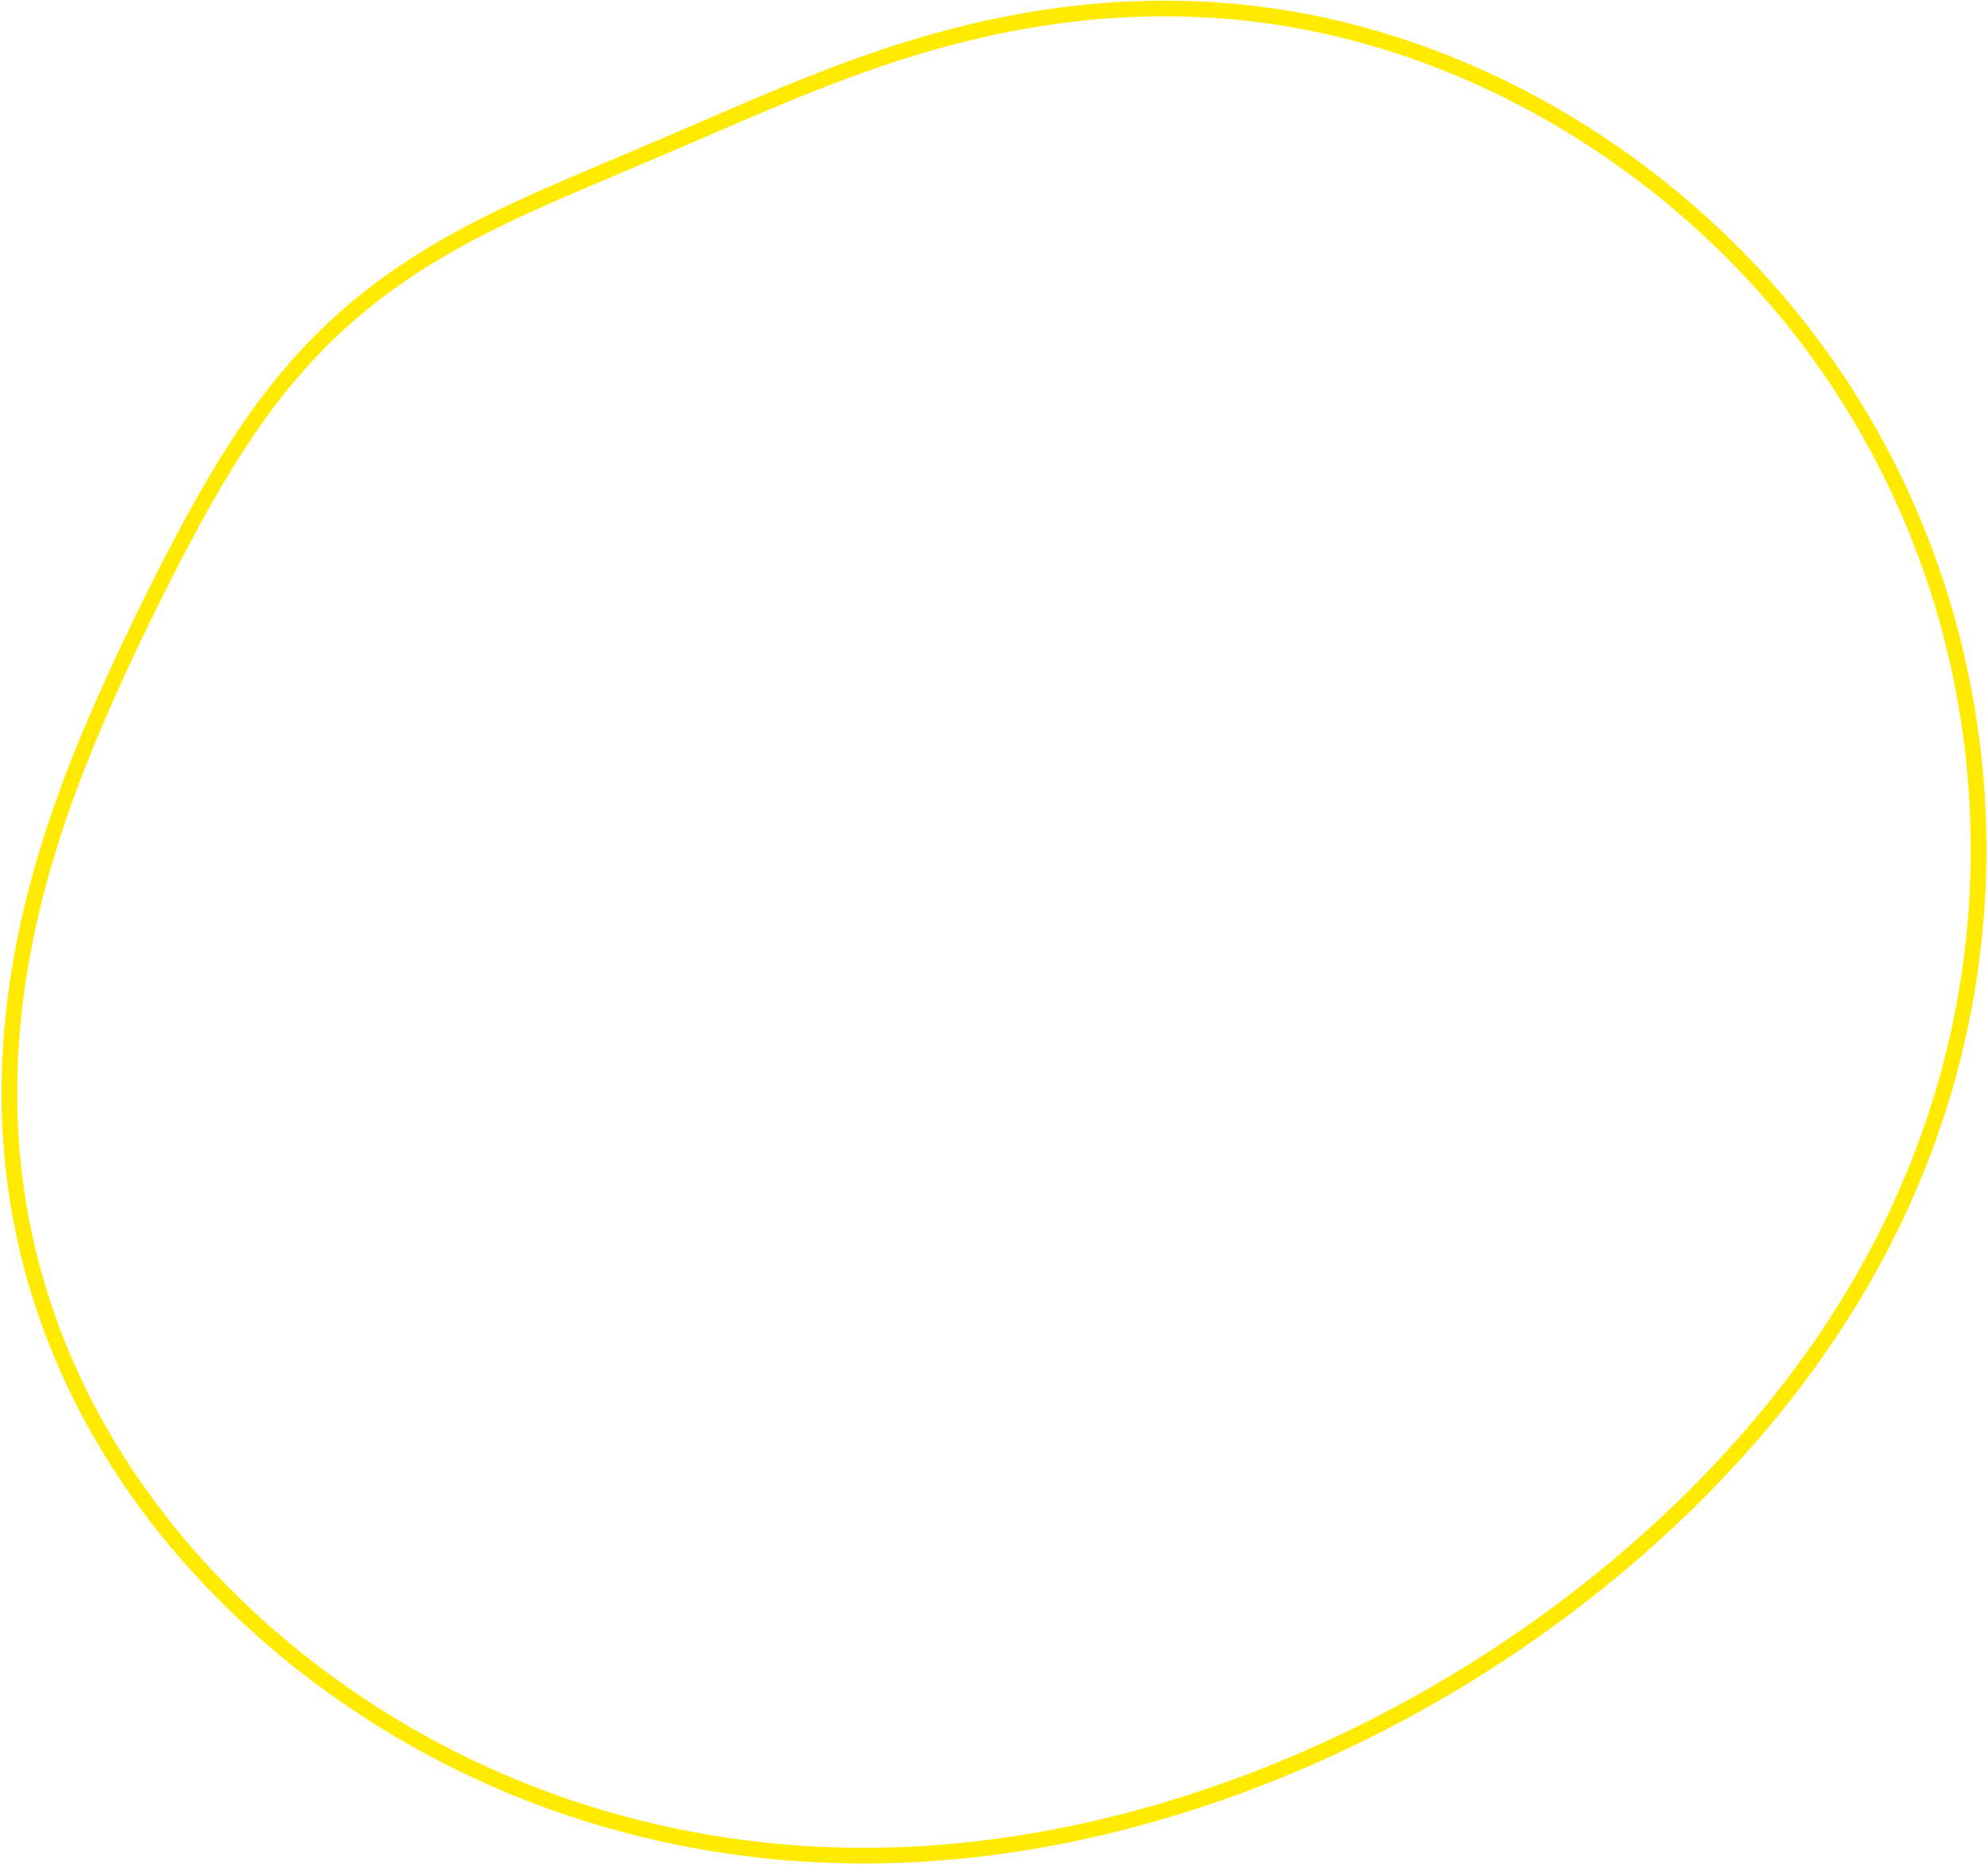 <svg width="635" height="596" viewBox="0 0 635 596" fill="none" xmlns="http://www.w3.org/2000/svg">
<path d="M625.543 212.288V212.288ZM625.543 212.288L626.33 215.952L627.067 219.632L627.754 223.327L628.39 227.038L628.976 230.762L629.511 234.5L629.995 238.249L630.428 242.011L630.808 245.784L631.137 249.566L631.413 253.358L631.636 257.158L631.807 260.966L631.924 264.781L631.988 268.602L631.999 272.428L631.956 276.258L631.859 280.092L631.708 283.928L631.502 287.766L631.242 291.605L630.928 295.444L630.559 299.282L630.135 303.118L629.656 306.952L629.122 310.782L628.533 314.608L627.889 318.428L627.191 322.242L626.437 326.049L625.628 329.848L624.764 333.638L623.845 337.419L622.872 341.188L621.844 344.947L620.761 348.692L619.624 352.425L618.434 356.143L617.189 359.846L615.891 363.533L614.54 367.204L613.135 370.857L611.679 374.493L610.17 378.109L608.61 381.705L606.998 385.281L605.336 388.835L603.624 392.368L601.862 395.878L600.052 399.365L598.193 402.829L596.287 406.268L594.333 409.683L592.334 413.072L590.289 416.436L588.2 419.773L586.067 423.084L583.89 426.369L581.672 429.626L579.413 432.857L577.113 436.059L574.773 439.234L572.394 442.381L569.977 445.5L567.523 448.59L565.032 451.652L562.505 454.685L559.944 457.69L557.347 460.665L554.717 463.612L552.054 466.53L549.359 469.418L546.632 472.277L543.874 475.108L541.086 477.908L538.268 480.68L535.42 483.422L532.544 486.135L529.64 488.819L526.708 491.473L523.749 494.098L520.763 496.693L517.752 499.259L514.714 501.795L511.651 504.302L508.563 506.779L505.451 509.226L502.314 511.643L499.154 514.03L495.97 516.387L492.763 518.714L489.532 521.01L486.279 523.275L483.004 525.51L479.706 527.713L476.386 529.885L473.045 532.026L469.682 534.135L466.298 536.211L462.893 538.256L459.467 540.267L456.02 542.247L452.554 544.193L449.068 546.106L445.562 547.987L442.037 549.833L438.492 551.646L434.929 553.425L431.348 555.17L427.748 556.881L424.13 558.557L420.495 560.198L416.842 561.803L413.172 563.374L409.485 564.908L405.782 566.407L402.062 567.869L398.326 569.295L394.574 570.683L390.807 572.033L387.025 573.346L383.228 574.62L379.416 575.856L375.589 577.052L371.749 578.208L367.896 579.324L364.029 580.399L360.149 581.433L356.256 582.425L352.351 583.375L348.435 584.281L344.507 585.144L340.569 585.962L336.62 586.736L332.661 587.464L328.692 588.147L324.715 588.783L320.729 589.371L316.736 589.912L312.735 590.404L308.728 590.848L304.715 591.242L300.696 591.586L296.673 591.879L292.646 592.121L288.616 592.312L284.583 592.451L280.549 592.538L276.513 592.571L272.478 592.552L268.443 592.479L264.41 592.352L260.379 592.172L256.351 591.937L252.327 591.649L248.307 591.306L244.294 590.909L240.287 590.457L236.287 589.951L232.295 589.391L228.313 588.776L224.34 588.107L220.378 587.384L216.428 586.606L212.49 585.775L208.566 584.89L204.656 583.95L200.761 582.958L196.881 581.911L193.019 580.812L189.174 579.66L185.348 578.455L181.541 577.197L177.754 575.887L173.988 574.526L170.243 573.113L166.522 571.648L162.823 570.133L159.149 568.568L155.5 566.953L151.876 565.288L148.279 563.574L144.71 561.811L141.168 560.001L137.655 558.142L134.171 556.237L130.718 554.285L127.295 552.287L123.904 550.244L120.545 548.156L117.219 546.023L113.926 543.847L110.667 541.627L107.444 539.365L104.255 537.062L101.103 534.717L97.987 532.331L94.909 529.905L91.868 527.44L88.866 524.935L85.904 522.392L82.981 519.81L80.099 517.191L77.258 514.535L74.459 511.842L71.703 509.113L68.991 506.348L66.322 503.548L63.699 500.713L61.121 497.843L58.59 494.94L56.106 492.003L53.671 489.033L51.283 486.031L48.946 482.996L46.659 479.931L44.423 476.835L42.239 473.708L40.108 470.552L38.03 467.367L36.007 464.153L34.038 460.912L32.126 457.644L30.269 454.35L28.47 451.03L26.729 447.685L25.046 444.317L23.422 440.926L21.858 437.512L20.354 434.078L18.911 430.623L17.53 427.149L16.21 423.657L14.952 420.147L13.757 416.622L12.625 413.081L11.556 409.527L10.55 405.96L9.608 402.382L8.729 398.794L7.914 395.196L7.163 391.591L6.475 387.98L5.85 384.363L5.289 380.743L4.79 377.12L4.354 373.497L3.98 369.873L3.667 366.252L3.415 362.633L3.223 359.02L3.09 355.412L3.016 351.811L2.999 348.219L3.039 344.637L3.134 341.066L3.283 337.508L3.485 333.964L3.74 330.436L4.044 326.923L4.398 323.428L4.8 319.951L5.248 316.495L5.741 313.058L6.278 309.644L6.856 306.252L7.476 302.883L8.134 299.539L8.83 296.22L9.562 292.926L10.329 289.658L11.129 286.418L11.959 283.205L12.82 280.02L13.709 276.863L14.624 273.735L15.564 270.636L16.528 267.566L17.514 264.526L18.521 261.516L19.547 258.535L20.59 255.584L21.649 252.663L22.723 249.772L23.811 246.91L24.91 244.078L26.02 241.276L27.14 238.502L28.268 235.757L29.404 233.041L30.545 230.353L31.691 227.693L32.841 225.06L33.994 222.454L35.148 219.874L36.305 217.32L37.461 214.792L38.618 212.288L39.774 209.809L40.929 207.353L42.083 204.92L43.235 202.51L44.385 200.121L45.533 197.754L46.68 195.408L47.824 193.082L48.967 190.776L50.108 188.488L51.248 186.22L52.387 183.97L53.526 181.737L54.664 179.522L55.802 177.324L56.941 175.142L58.082 172.977L59.224 170.827L60.37 168.694L61.518 166.576L62.67 164.473L63.827 162.386L64.989 160.314L66.157 158.257L67.332 156.215L68.514 154.188L69.704 152.176L70.904 150.18L72.113 148.199L73.332 146.233L74.563 144.284L75.805 142.35L77.059 140.432L78.326 138.531L79.607 136.647L80.902 134.779L82.211 132.93L83.535 131.097L84.875 129.283L86.231 127.488L87.603 125.711L88.991 123.954L90.396 122.216L91.818 120.498L93.256 118.801L94.712 117.124L96.186 115.469L97.676 113.835L99.183 112.223L100.707 110.633L102.248 109.065L103.805 107.52L105.379 105.998L106.968 104.499L108.573 103.023L110.193 101.571L111.827 100.142L113.475 98.736L115.137 97.353L116.811 95.994L118.498 94.659L120.196 93.346L121.906 92.057L123.626 90.791L125.356 89.547L127.095 88.326L128.842 87.127L130.598 85.951L132.361 84.796L134.13 83.662L135.906 82.55L137.687 81.458L139.472 80.386L141.262 79.334L143.055 78.302L144.852 77.287L146.65 76.292L148.451 75.314L150.253 74.353L152.055 73.409L153.858 72.48L155.661 71.567L157.463 70.669L159.264 69.785L161.064 68.914L162.863 68.056L164.659 67.21L166.453 66.376L168.244 65.552L170.032 64.738L171.818 63.934L173.6 63.139L175.379 62.351L177.154 61.572L178.926 60.799L180.694 60.032L182.459 59.271L184.22 58.515L185.978 57.763L187.733 57.015L189.484 56.27L191.232 55.529L192.977 54.789L194.719 54.052L196.459 53.315L198.197 52.58L199.932 51.845L201.666 51.111L203.399 50.376L205.131 49.64L206.862 48.904L208.592 48.167L210.323 47.429L212.055 46.689L213.787 45.947L215.521 45.204L217.256 44.459L218.994 43.711L220.735 42.962L222.478 42.211L224.226 41.457L225.978 40.702L227.734 39.944L229.496 39.185L231.263 38.424L233.036 37.661L234.816 36.897L236.602 36.131L238.397 35.365L240.199 34.597L242.01 33.829L243.829 33.06L245.658 32.291L247.497 31.523L249.346 30.755L251.205 29.987L253.076 29.221L254.958 28.456L256.851 27.694L258.757 26.933L260.676 26.175L262.607 25.42L264.551 24.669L266.509 23.922L268.481 23.178L270.467 22.44L272.468 21.707L274.483 20.98L276.513 20.259L278.559 19.544L280.62 18.837L282.696 18.138L284.789 17.447L286.897 16.764L289.022 16.091L291.163 15.428L293.321 14.775L295.496 14.133L297.687 13.503L299.895 12.884L302.12 12.279L304.362 11.686L306.621 11.107L308.897 10.543L311.191 9.993L313.501 9.459L315.829 8.94L318.174 8.439L320.535 7.954L322.914 7.487L325.31 7.038L327.722 6.607L330.152 6.197L332.598 5.805L335.06 5.435L337.539 5.085L340.034 4.757L342.545 4.451L345.072 4.168L347.614 3.908L350.172 3.672L352.744 3.46L355.332 3.273L357.934 3.112L360.55 2.977L363.181 2.869L365.825 2.788L368.482 2.735L371.152 2.711L373.834 2.715L376.528 2.75L379.234 2.814L381.951 2.909L384.678 3.036L387.416 3.194L390.163 3.385L392.919 3.609L395.684 3.865L398.457 4.156L401.237 4.481L404.024 4.84L406.818 5.234L409.619 5.663L412.424 6.127L415.235 6.627L418.051 7.163L420.87 7.734L423.694 8.342L426.52 8.986L429.35 9.666L432.181 10.383L435.015 11.137L437.85 11.927L440.685 12.755L443.522 13.619L446.358 14.521L449.194 15.46L452.028 16.436L454.862 17.449L457.694 18.5L460.523 19.588L463.35 20.714L466.174 21.877L468.993 23.078L471.809 24.316L474.621 25.592L477.427 26.905L480.228 28.257L483.022 29.646L485.811 31.073L488.592 32.538L491.366 34.04L494.131 35.581L496.889 37.159L499.637 38.775L502.376 40.429L505.104 42.121L507.822 43.851L510.529 45.619L513.223 47.425L515.906 49.269L518.575 51.151L521.231 53.071L523.873 55.029L526.499 57.025L529.11 59.058L531.706 61.13L534.284 63.24L536.844 65.387L539.387 67.572L541.91 69.795L544.414 72.056L546.897 74.354L549.359 76.69L551.799 79.063L554.216 81.474L556.609 83.921L558.978 86.406L561.322 88.928L563.64 91.487L565.931 94.082L568.194 96.713L570.429 99.381L572.635 102.084L574.811 104.823L576.957 107.597L579.071 110.406L581.153 113.249L583.202 116.127L585.218 119.038L587.2 121.983L589.147 124.961L591.058 127.971L592.933 131.014L594.771 134.088L596.572 137.193L598.334 140.329L600.058 143.496L601.743 146.692L603.387 149.917L604.991 153.171L606.554 156.453L608.075 159.763L609.554 163.099L610.99 166.462L612.383 169.851L613.733 173.264L615.037 176.703L616.297 180.165L617.512 183.65L618.681 187.158L619.804 190.688L620.88 194.239L621.908 197.81L622.89 201.402L623.823 205.012L624.707 208.641L625.543 212.288" stroke="#FFEA00" stroke-width="5"/>
</svg>
